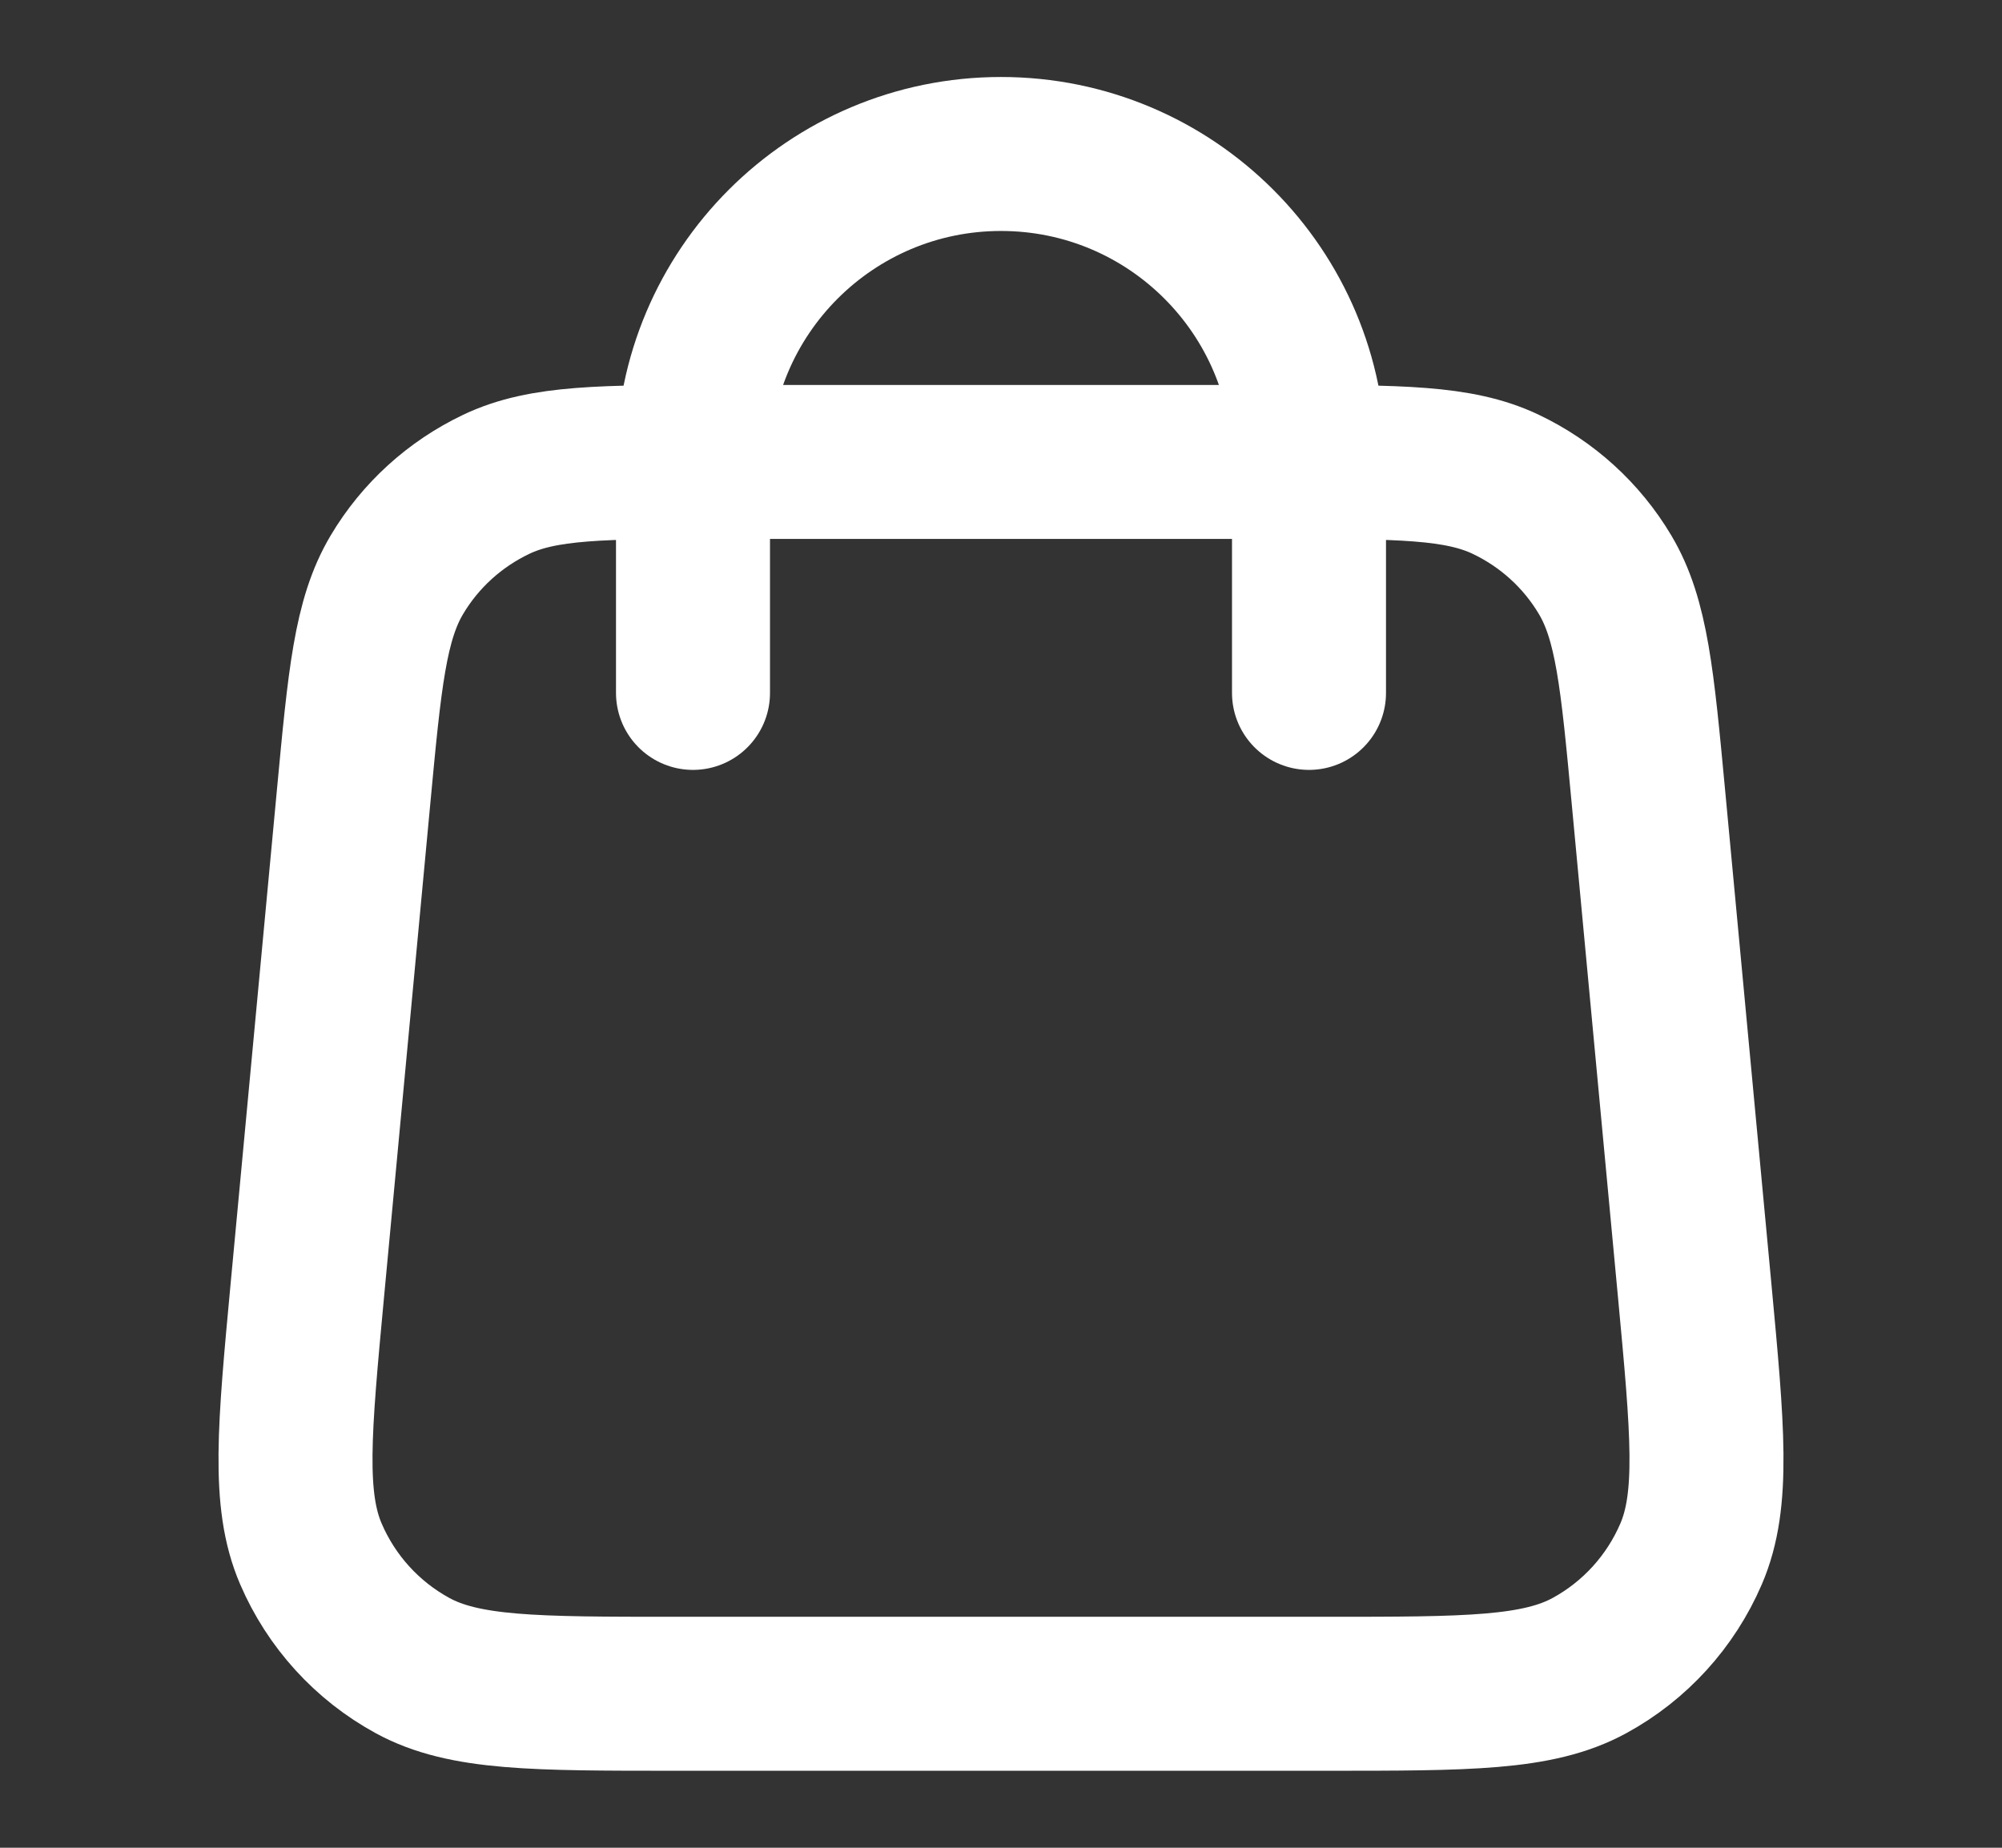 <svg width="13" height="12" viewBox="0 0 13 12" fill="none" xmlns="http://www.w3.org/2000/svg">
<rect x="0" y="0" width="13" height="12" fill="#333333" stroke="none"/>
<path d="M8.5 4.5V3C8.5 1.895 7.605 1 6.5 1C5.396 1 4.5 1.895 4.5 3V4.5M2.296 5.176L1.996 8.376C1.911 9.286 1.868 9.741 2.019 10.092C2.152 10.401 2.384 10.656 2.679 10.817C3.015 11 3.472 11 4.386 11H8.615C9.528 11 9.985 11 10.321 10.817C10.616 10.656 10.848 10.401 10.981 10.092C11.132 9.741 11.089 9.286 11.004 8.376L10.704 5.176C10.632 4.408 10.596 4.024 10.423 3.733C10.271 3.477 10.046 3.273 9.777 3.145C9.472 3 9.086 3 8.315 3L4.686 3C3.914 3 3.528 3 3.223 3.145C2.954 3.273 2.729 3.477 2.577 3.733C2.404 4.024 2.368 4.408 2.296 5.176Z" stroke="white" stroke-linecap="round" stroke-linejoin="round"/>
</svg>
